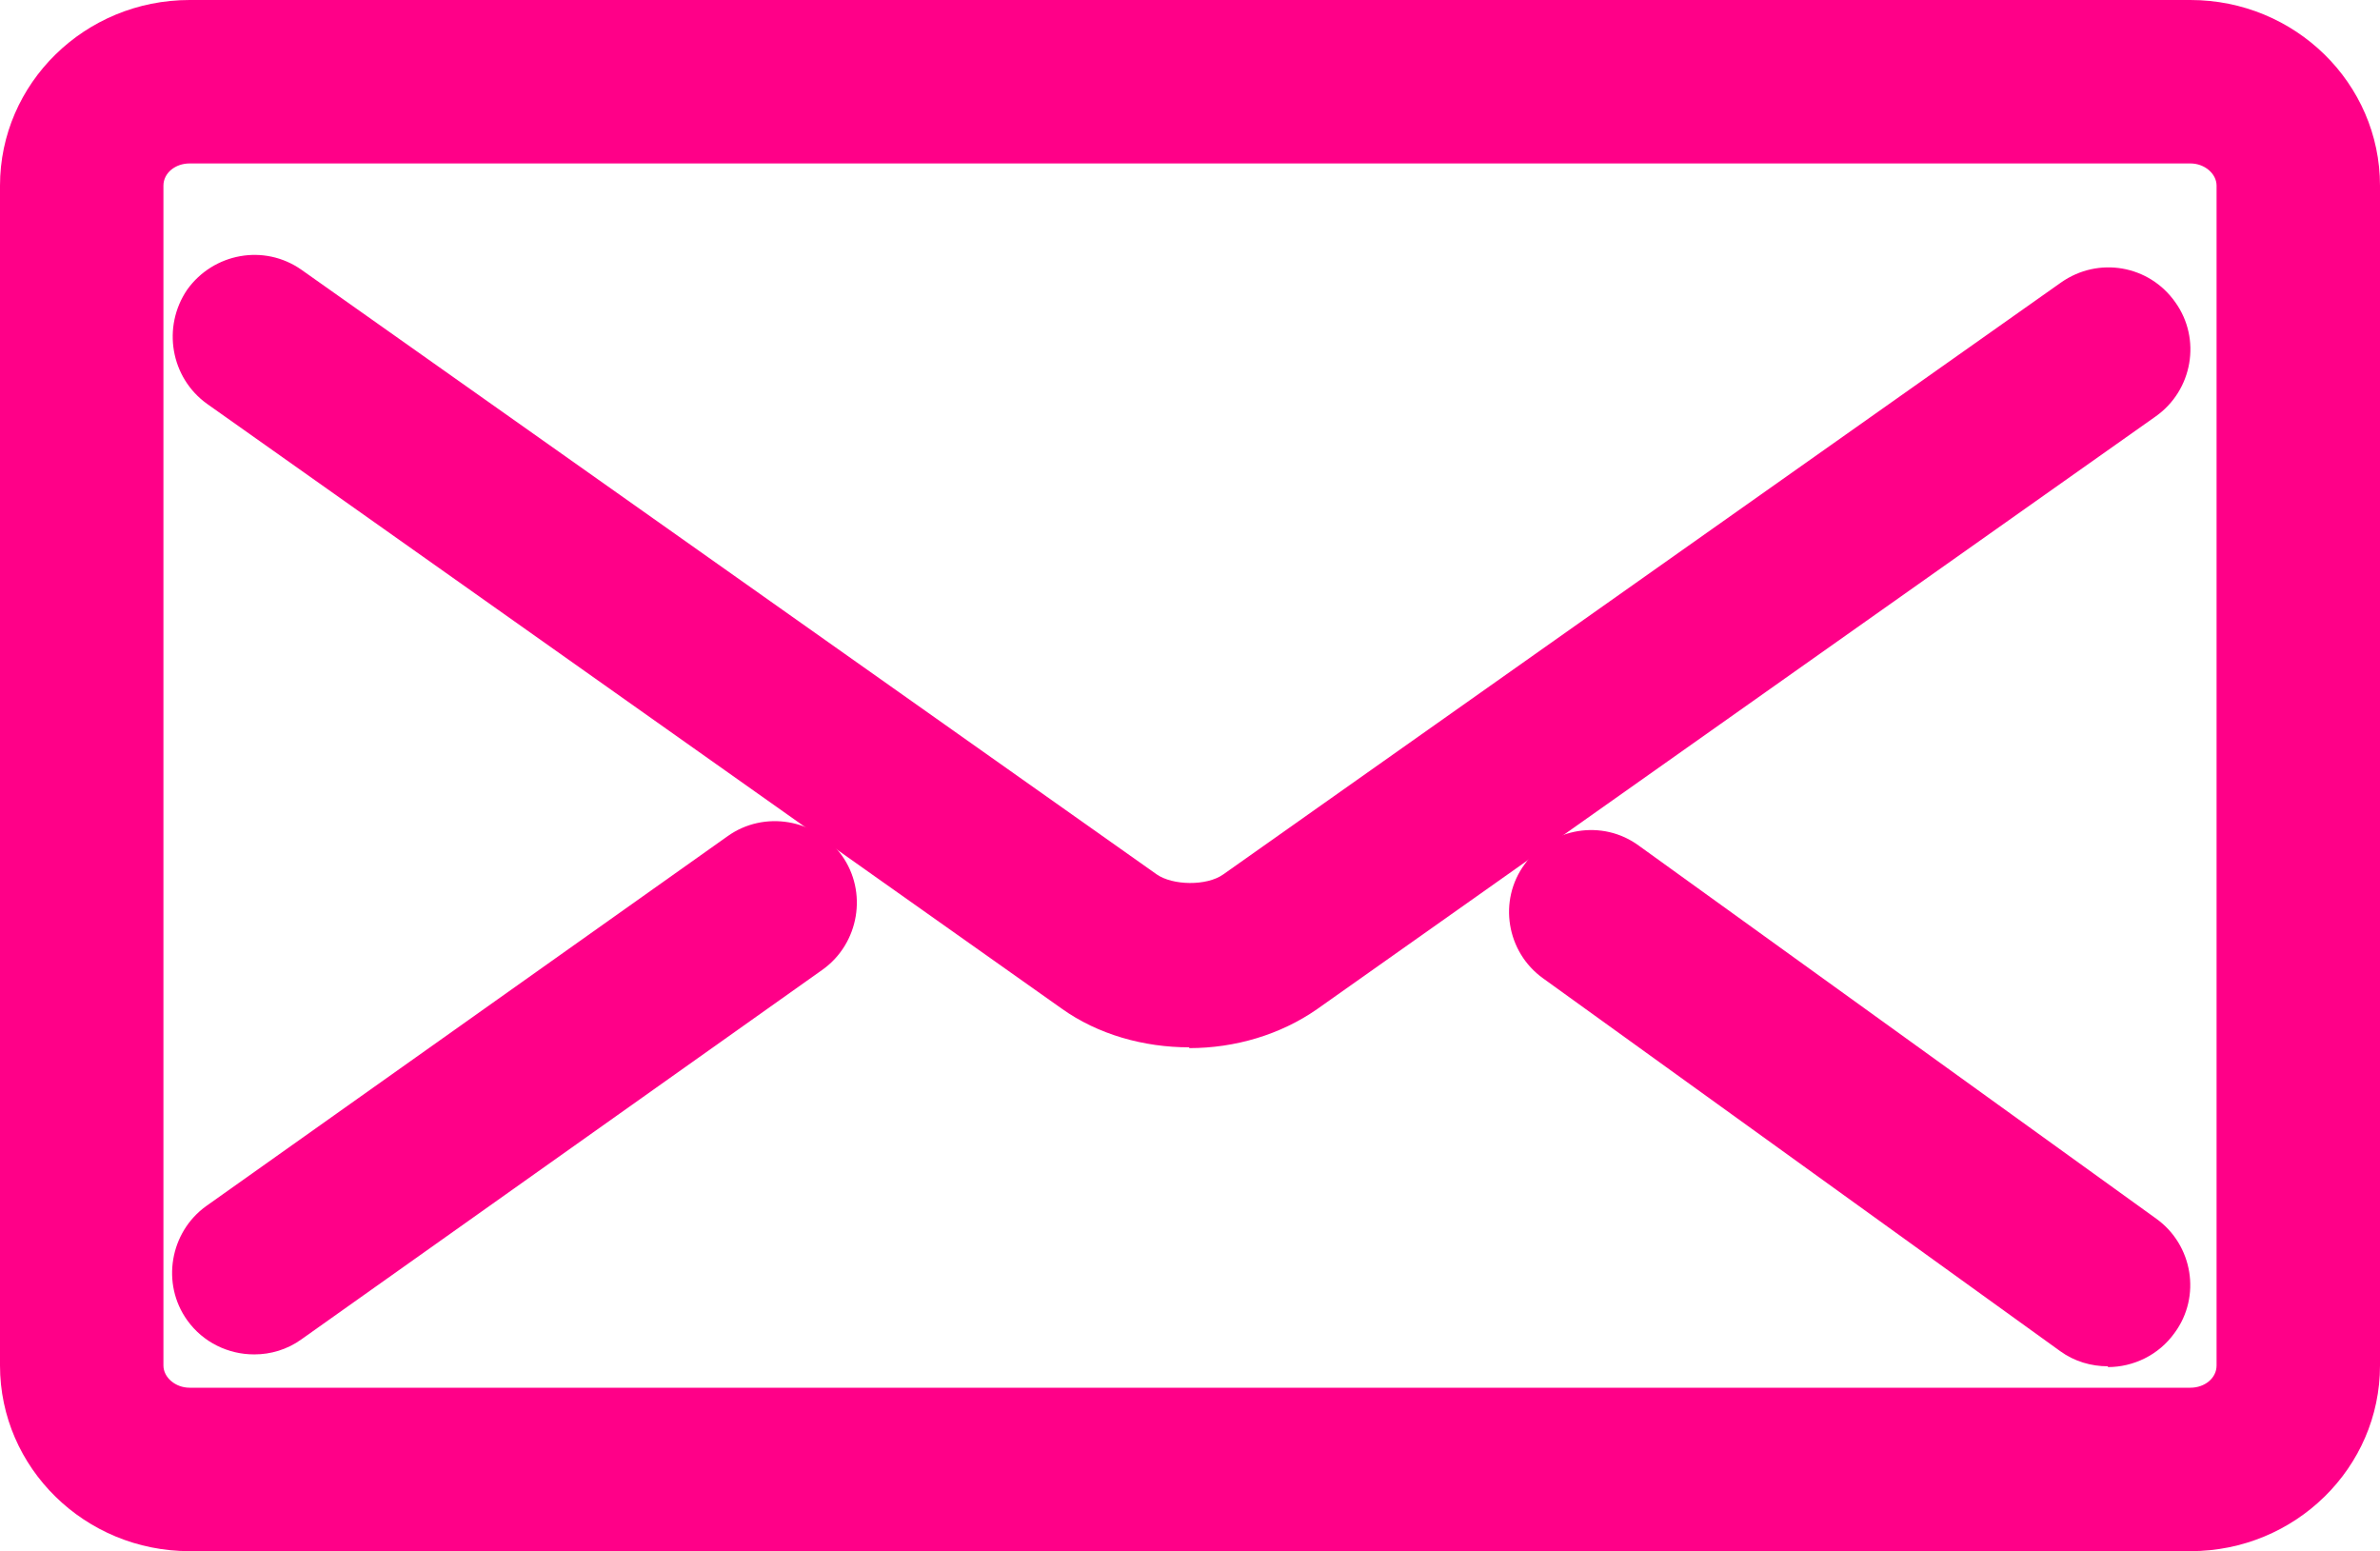 <?xml version="1.0" encoding="UTF-8"?><svg xmlns="http://www.w3.org/2000/svg" viewBox="0 0 30 19.55"><defs><style>.d{fill:#f08;}</style></defs><g id="a"/><g id="b"><g id="c"><g><path class="d" d="M27.61,19.55H2.39c-1.32,0-2.39-1.05-2.39-2.34V2.34C0,1.05,1.07,0,2.39,0H27.61c1.32,0,2.39,1.05,2.39,2.34v14.87c0,1.29-1.07,2.34-2.39,2.34ZM2.39,2.06c-.18,0-.33,.12-.33,.28v14.87c0,.15,.15,.28,.33,.28H27.61c.18,0,.33-.12,.33-.28V2.34c0-.15-.15-.28-.33-.28H2.39Z"/><path class="d" d="M14.99,13.2c-.57,0-1.15-.16-1.61-.49L2.61,5.09c-.46-.33-.57-.97-.25-1.44,.33-.46,.97-.58,1.44-.25l10.78,7.62c.2,.14,.63,.15,.84,0L25.98,3.56c.47-.33,1.11-.22,1.44,.25,.33,.46,.22,1.11-.25,1.44l-10.57,7.47c-.46,.32-1.03,.49-1.61,.49Z"/><path class="d" d="M26.57,17.22c-.21,0-.42-.06-.6-.19l-6.52-4.7c-.46-.33-.57-.98-.23-1.44,.33-.46,.98-.57,1.44-.23l6.52,4.7c.46,.33,.57,.98,.23,1.44-.2,.28-.52,.43-.84,.43Z"/><path class="d" d="M3.2,17.07c-.32,0-.64-.15-.84-.43-.33-.46-.22-1.11,.24-1.44l6.57-4.66c.46-.33,1.11-.22,1.44,.24,.33,.46,.22,1.11-.24,1.44l-6.57,4.66c-.18,.13-.39,.19-.59,.19Z"/></g></g></g></svg>